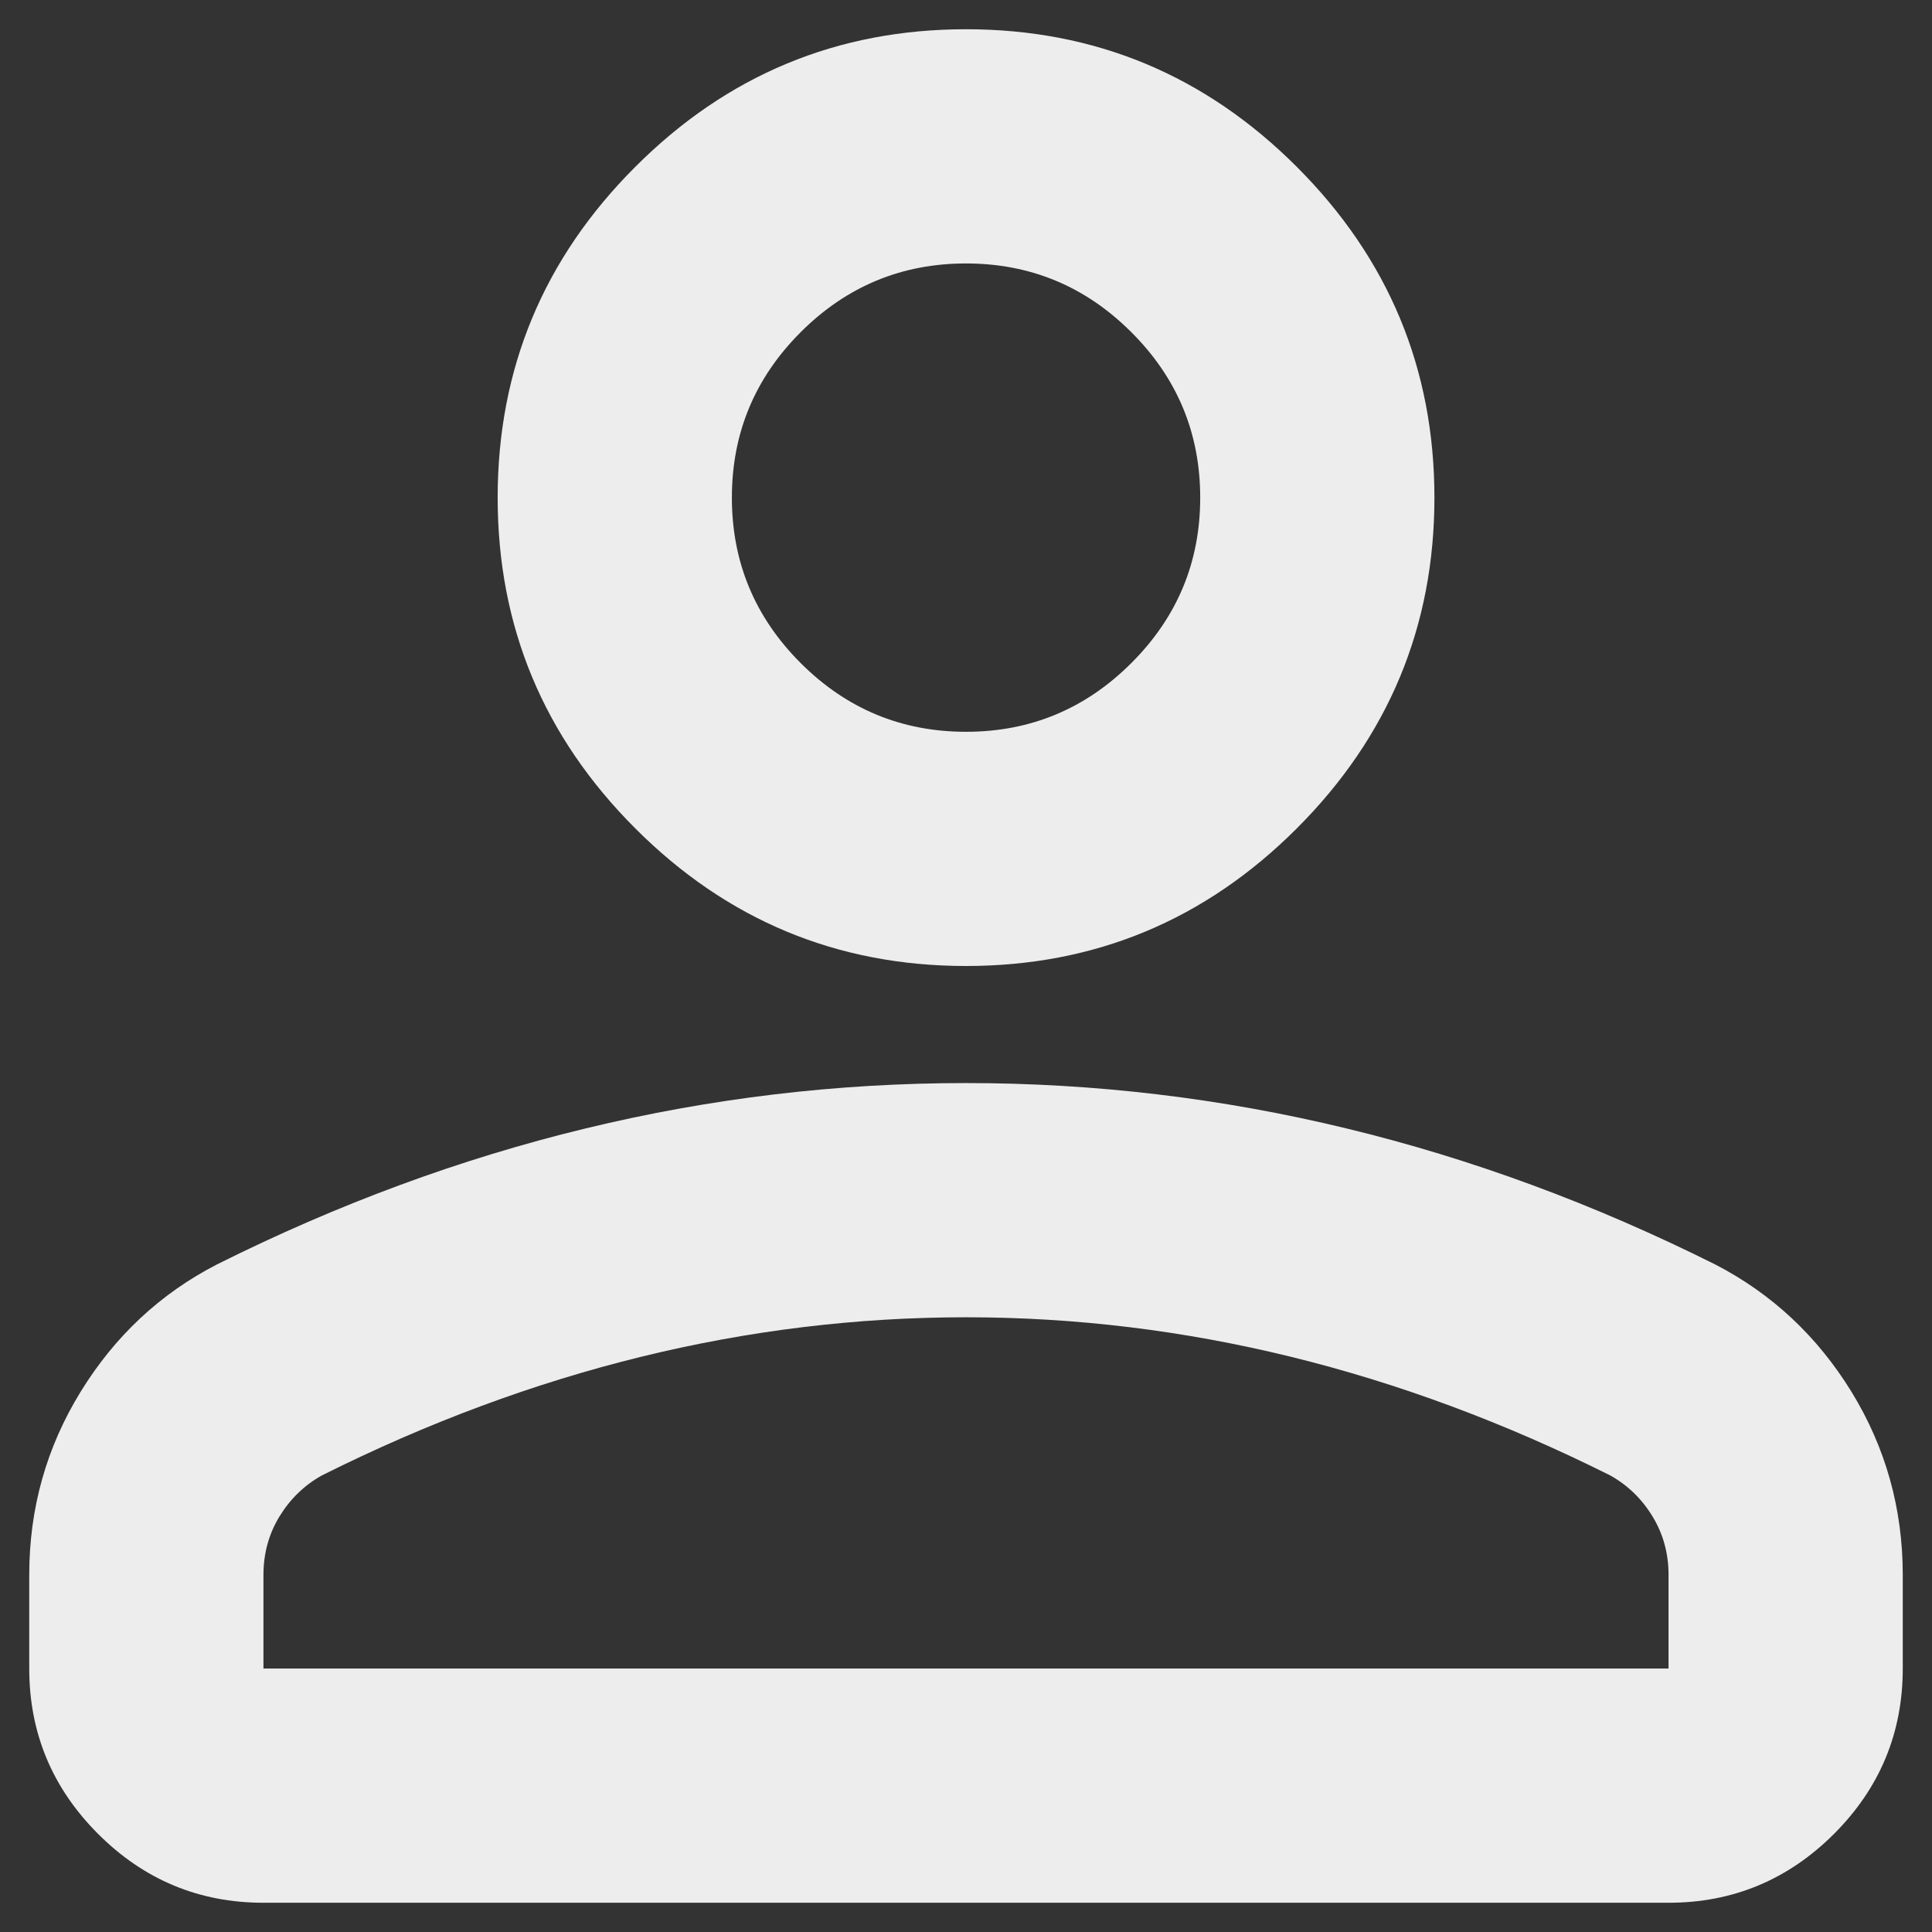 <svg width="22" height="22" viewBox="0 0 22 22" fill="none" xmlns="http://www.w3.org/2000/svg">
<rect x="0" y="0" width="22" height="22" fill="#333333" stroke="none"/>
<path d="M11 11C9.534 11 8.278 10.478 7.234 9.433C6.189 8.389 5.667 7.133 5.667 5.667C5.667 4.2 6.189 2.944 7.234 1.9C8.278 0.855 9.534 0.333 11 0.333C12.467 0.333 13.722 0.855 14.767 1.9C15.811 2.944 16.334 4.2 16.334 5.667C16.334 7.133 15.811 8.389 14.767 9.433C13.722 10.478 12.467 11 11 11ZM0.333 19V17.933C0.333 17.178 0.528 16.483 0.917 15.85C1.306 15.217 1.822 14.733 2.467 14.4C3.845 13.711 5.245 13.194 6.667 12.85C8.089 12.505 9.534 12.333 11 12.333C12.467 12.333 13.911 12.505 15.334 12.85C16.756 13.194 18.156 13.711 19.534 14.4C20.178 14.733 20.695 15.217 21.084 15.85C21.472 16.483 21.667 17.178 21.667 17.933V19C21.667 19.733 21.406 20.361 20.884 20.883C20.361 21.405 19.733 21.667 19 21.667H3C2.267 21.667 1.639 21.405 1.117 20.883C0.595 20.361 0.333 19.733 0.333 19ZM3 19H19V17.933C19 17.689 18.939 17.467 18.817 17.267C18.695 17.067 18.534 16.911 18.334 16.8C17.134 16.2 15.922 15.75 14.7 15.45C13.478 15.15 12.245 15 11 15C9.756 15 8.522 15.15 7.3 15.45C6.078 15.75 4.867 16.2 3.667 16.8C3.467 16.911 3.306 17.067 3.183 17.267C3.061 17.467 3 17.689 3 17.933V19ZM11 8.333C11.733 8.333 12.361 8.072 12.883 7.55C13.406 7.028 13.667 6.4 13.667 5.667C13.667 4.933 13.406 4.305 12.883 3.783C12.361 3.261 11.733 3 11 3C10.267 3 9.639 3.261 9.117 3.783C8.595 4.305 8.334 4.933 8.334 5.667C8.334 6.4 8.595 7.028 9.117 7.55C9.639 8.072 10.267 8.333 11 8.333Z" fill="#EDEDED"/>
</svg>
